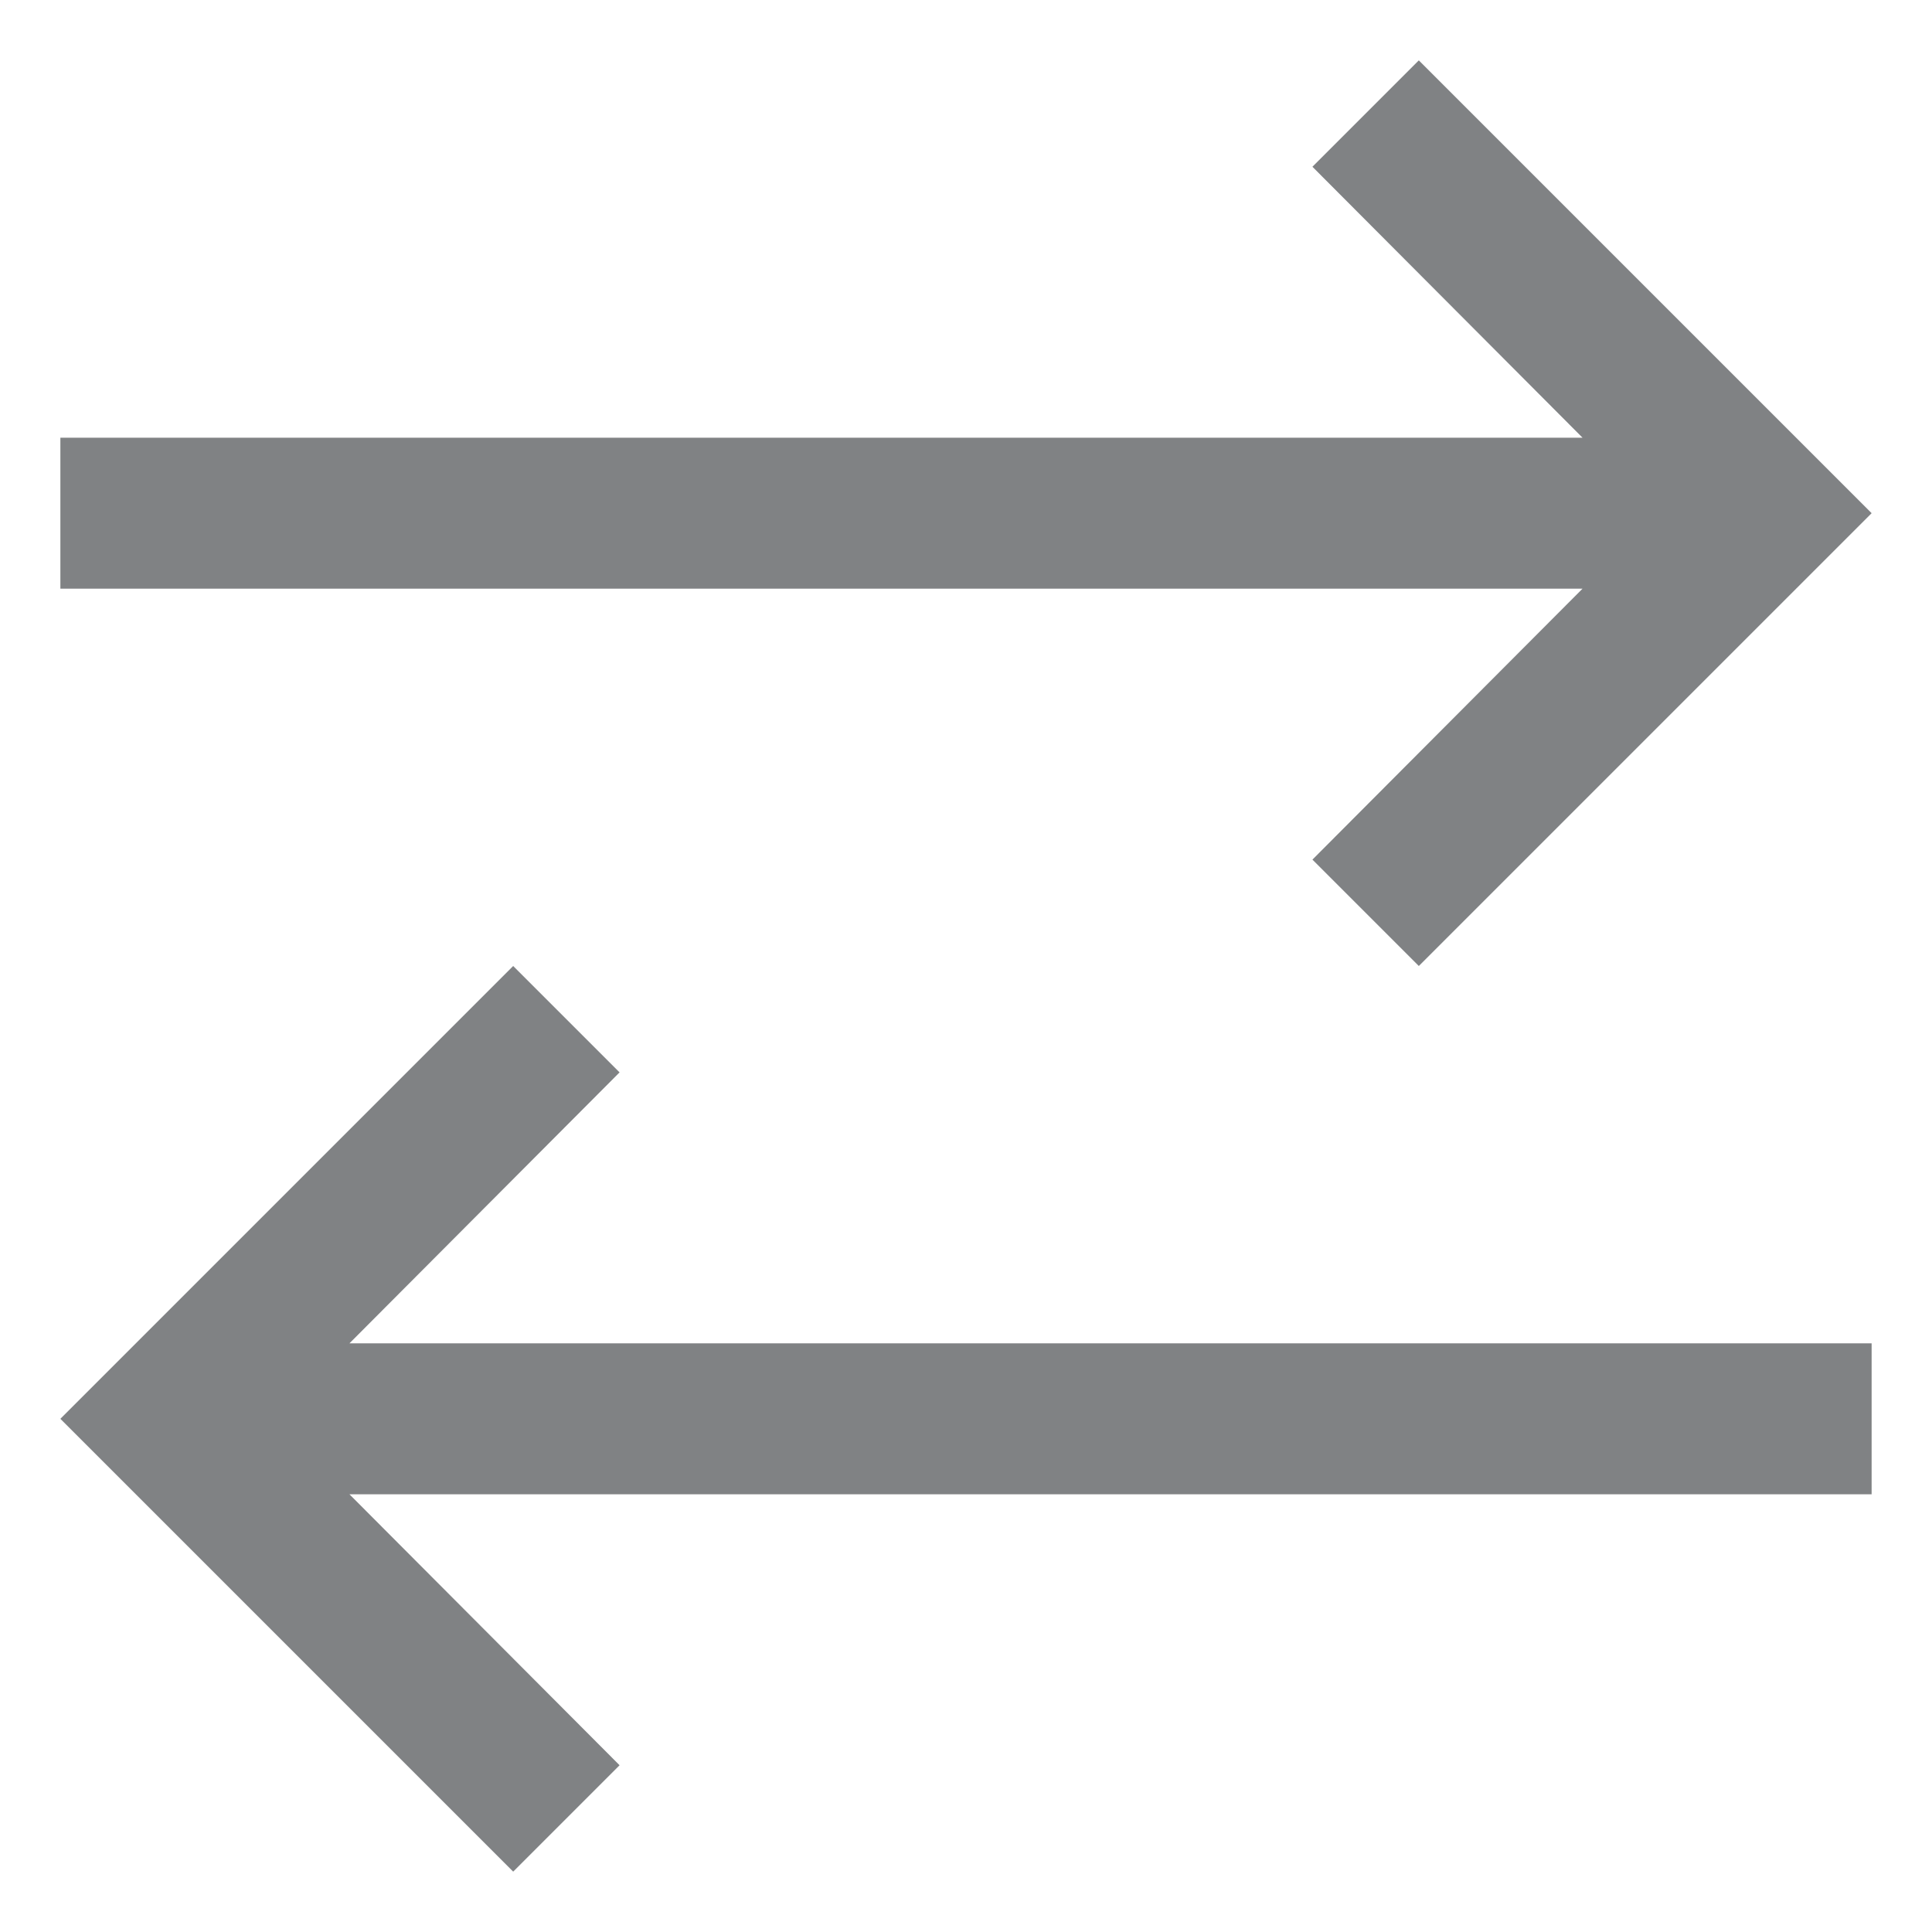 <svg width="16" height="16" viewBox="0 0 16 16" fill="none" xmlns="http://www.w3.org/2000/svg">
<path fill-rule="evenodd" clip-rule="evenodd" d="M11.75 0.5L15.5 4.25L11.75 8L10.869 7.119L13.106 4.875H0.5V3.625H13.106L10.869 1.381L11.75 0.5ZM2.894 12.375L5.131 14.619L4.25 15.5L0.5 11.75L4.25 8L5.131 8.881L2.894 11.125H15.5V12.375H2.894Z" fill="#1E2124" fill-opacity="0.56"/>
</svg>
